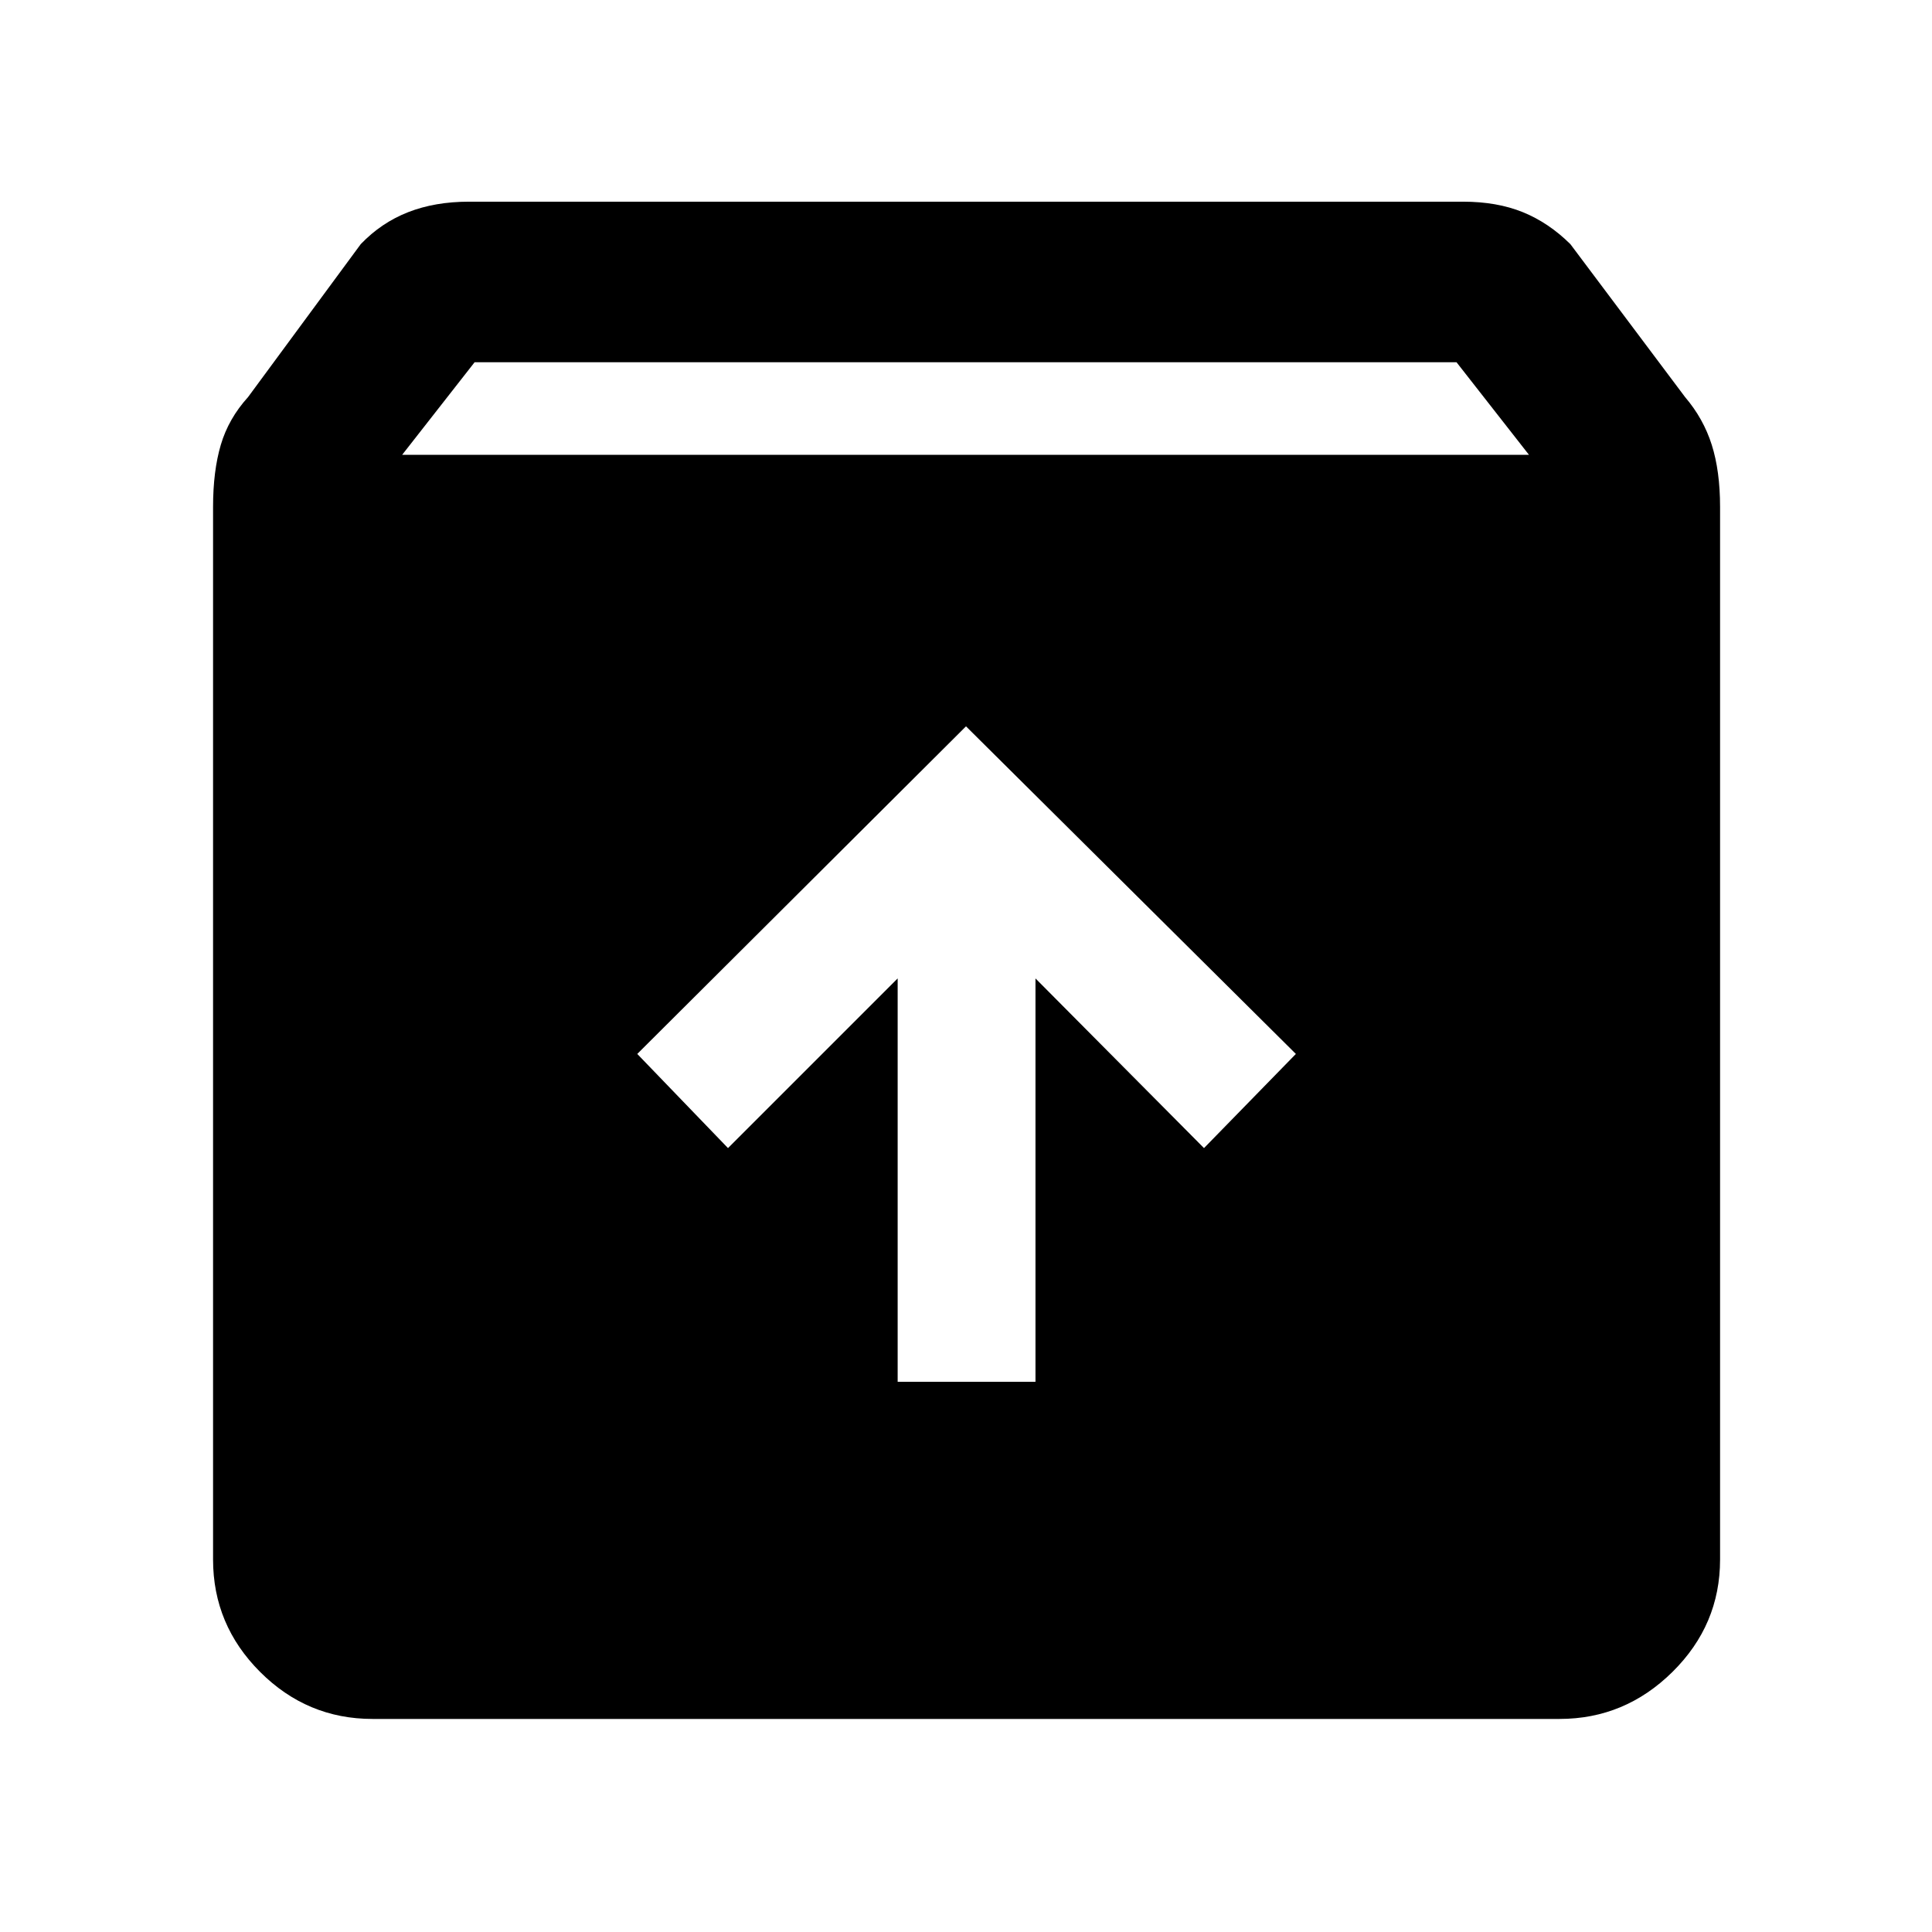 <svg xmlns="http://www.w3.org/2000/svg" width="48" height="48" viewBox="0 96 960 960"><path d="M185.087 950.131q-32.478 0-55.848-23.37-23.37-23.37-23.37-55.848v-523q0-17.826 3.848-30.87t13.543-23.739l56-76q10.261-10.696 23.588-15.892 13.326-5.196 30.152-5.196h494q16.826 0 29.652 5.196 12.827 5.196 23.653 15.892l57 76q9.13 10.695 13.261 23.739 4.13 13.044 4.13 30.87v523q0 32.478-23.652 55.848-23.653 23.37-56.131 23.37H185.087ZM199.826 322h559.913l-36-46H235.826l-36 46Zm246.217 460.609h68.479V582.174l83.739 84.304 45.652-46.783L480 456.912 316.652 619.695l45.087 46.783 84.304-84.304v200.435Z"/></svg>